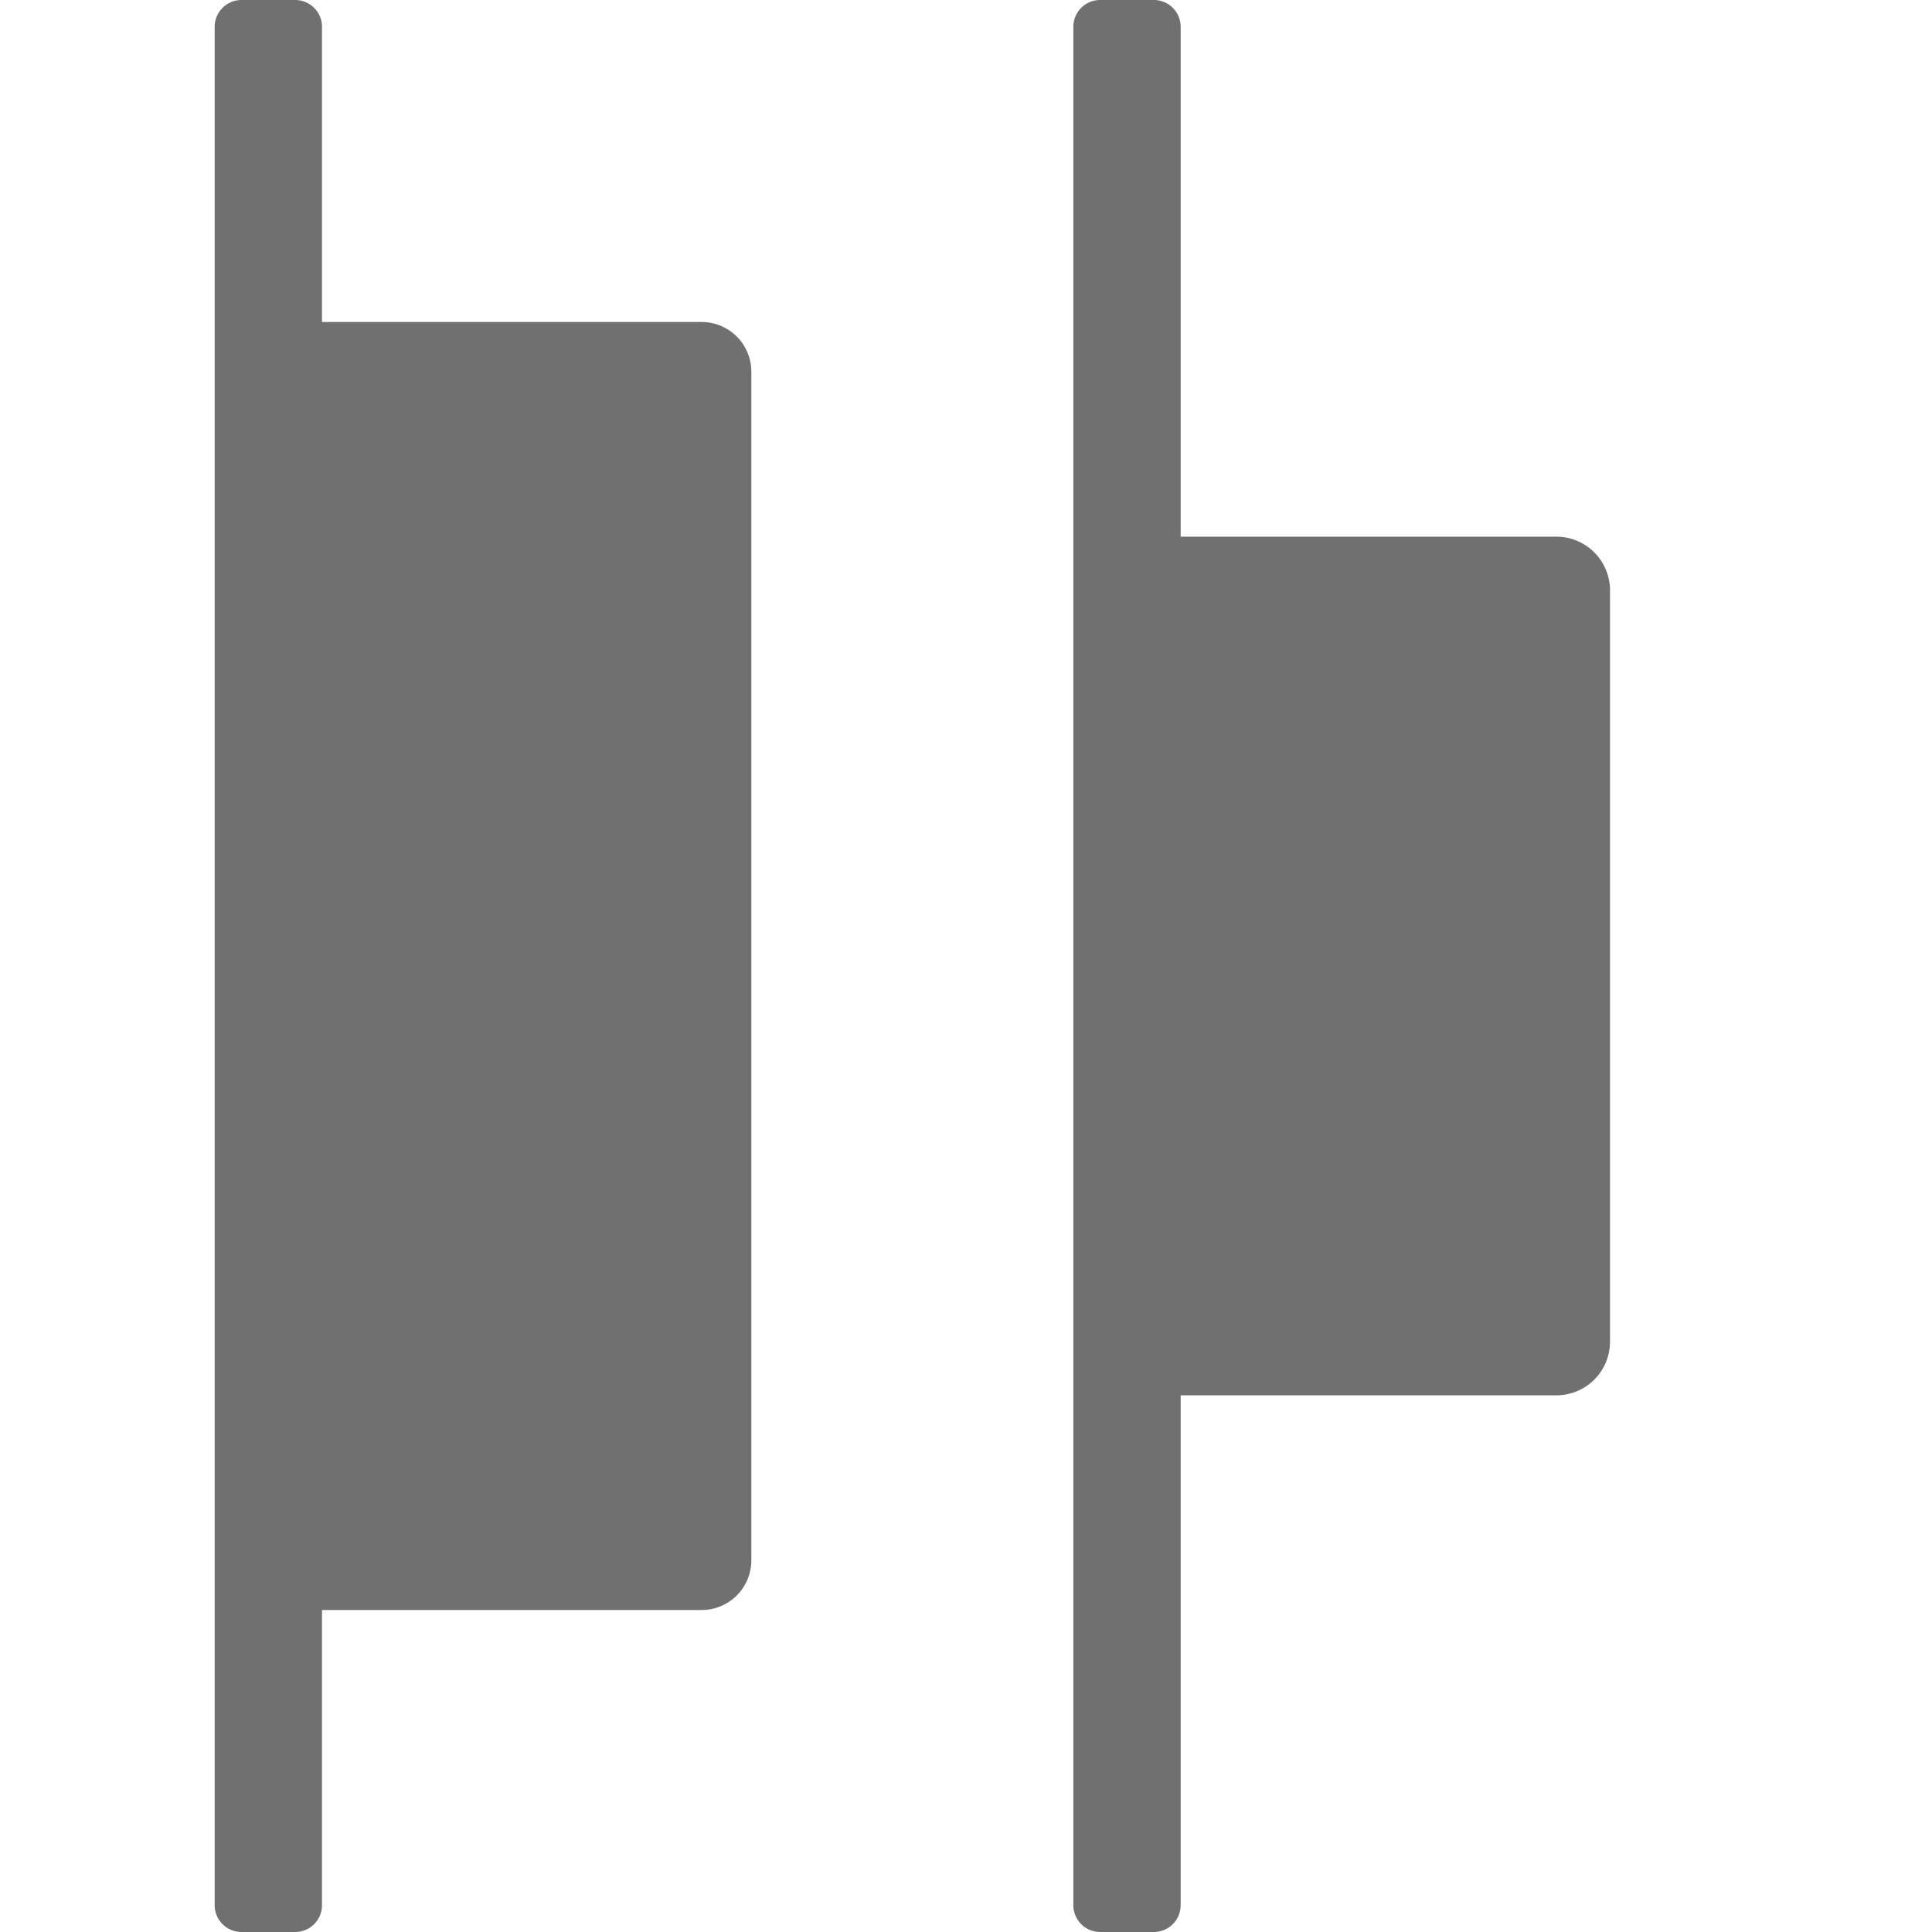 <svg xmlns="http://www.w3.org/2000/svg" data-name="S_DistributeLeftEdge_18_N@2x" height="36" id="S_DistributeLeftEdge_18_N_2x" viewBox="0 0 36 36" width="36"><defs><style>.fill{fill:#707070}</style></defs><title>S_DistributeLeftEdge_18_N@2x</title><path class="fill" d="M13.074 6H6V.5a.5.5 0 0 0-.5-.5h-1a.5.5 0 0 0-.5.5v35a.5.5 0 0 0 .5.5h1a.5.5 0 0 0 .5-.5V30h7.074a.926.926 0 0 0 .926-.926V6.926A.926.926 0 0 0 13.074 6zM29 10h-7V.5a.5.5 0 0 0-.5-.5h-1a.5.5 0 0 0-.5.5v35a.5.5 0 0 0 .5.5h1a.5.5 0 0 0 .5-.5V26h7a1 1 0 0 0 1-1V11a1 1 0 0 0-1-1z"/></svg>
